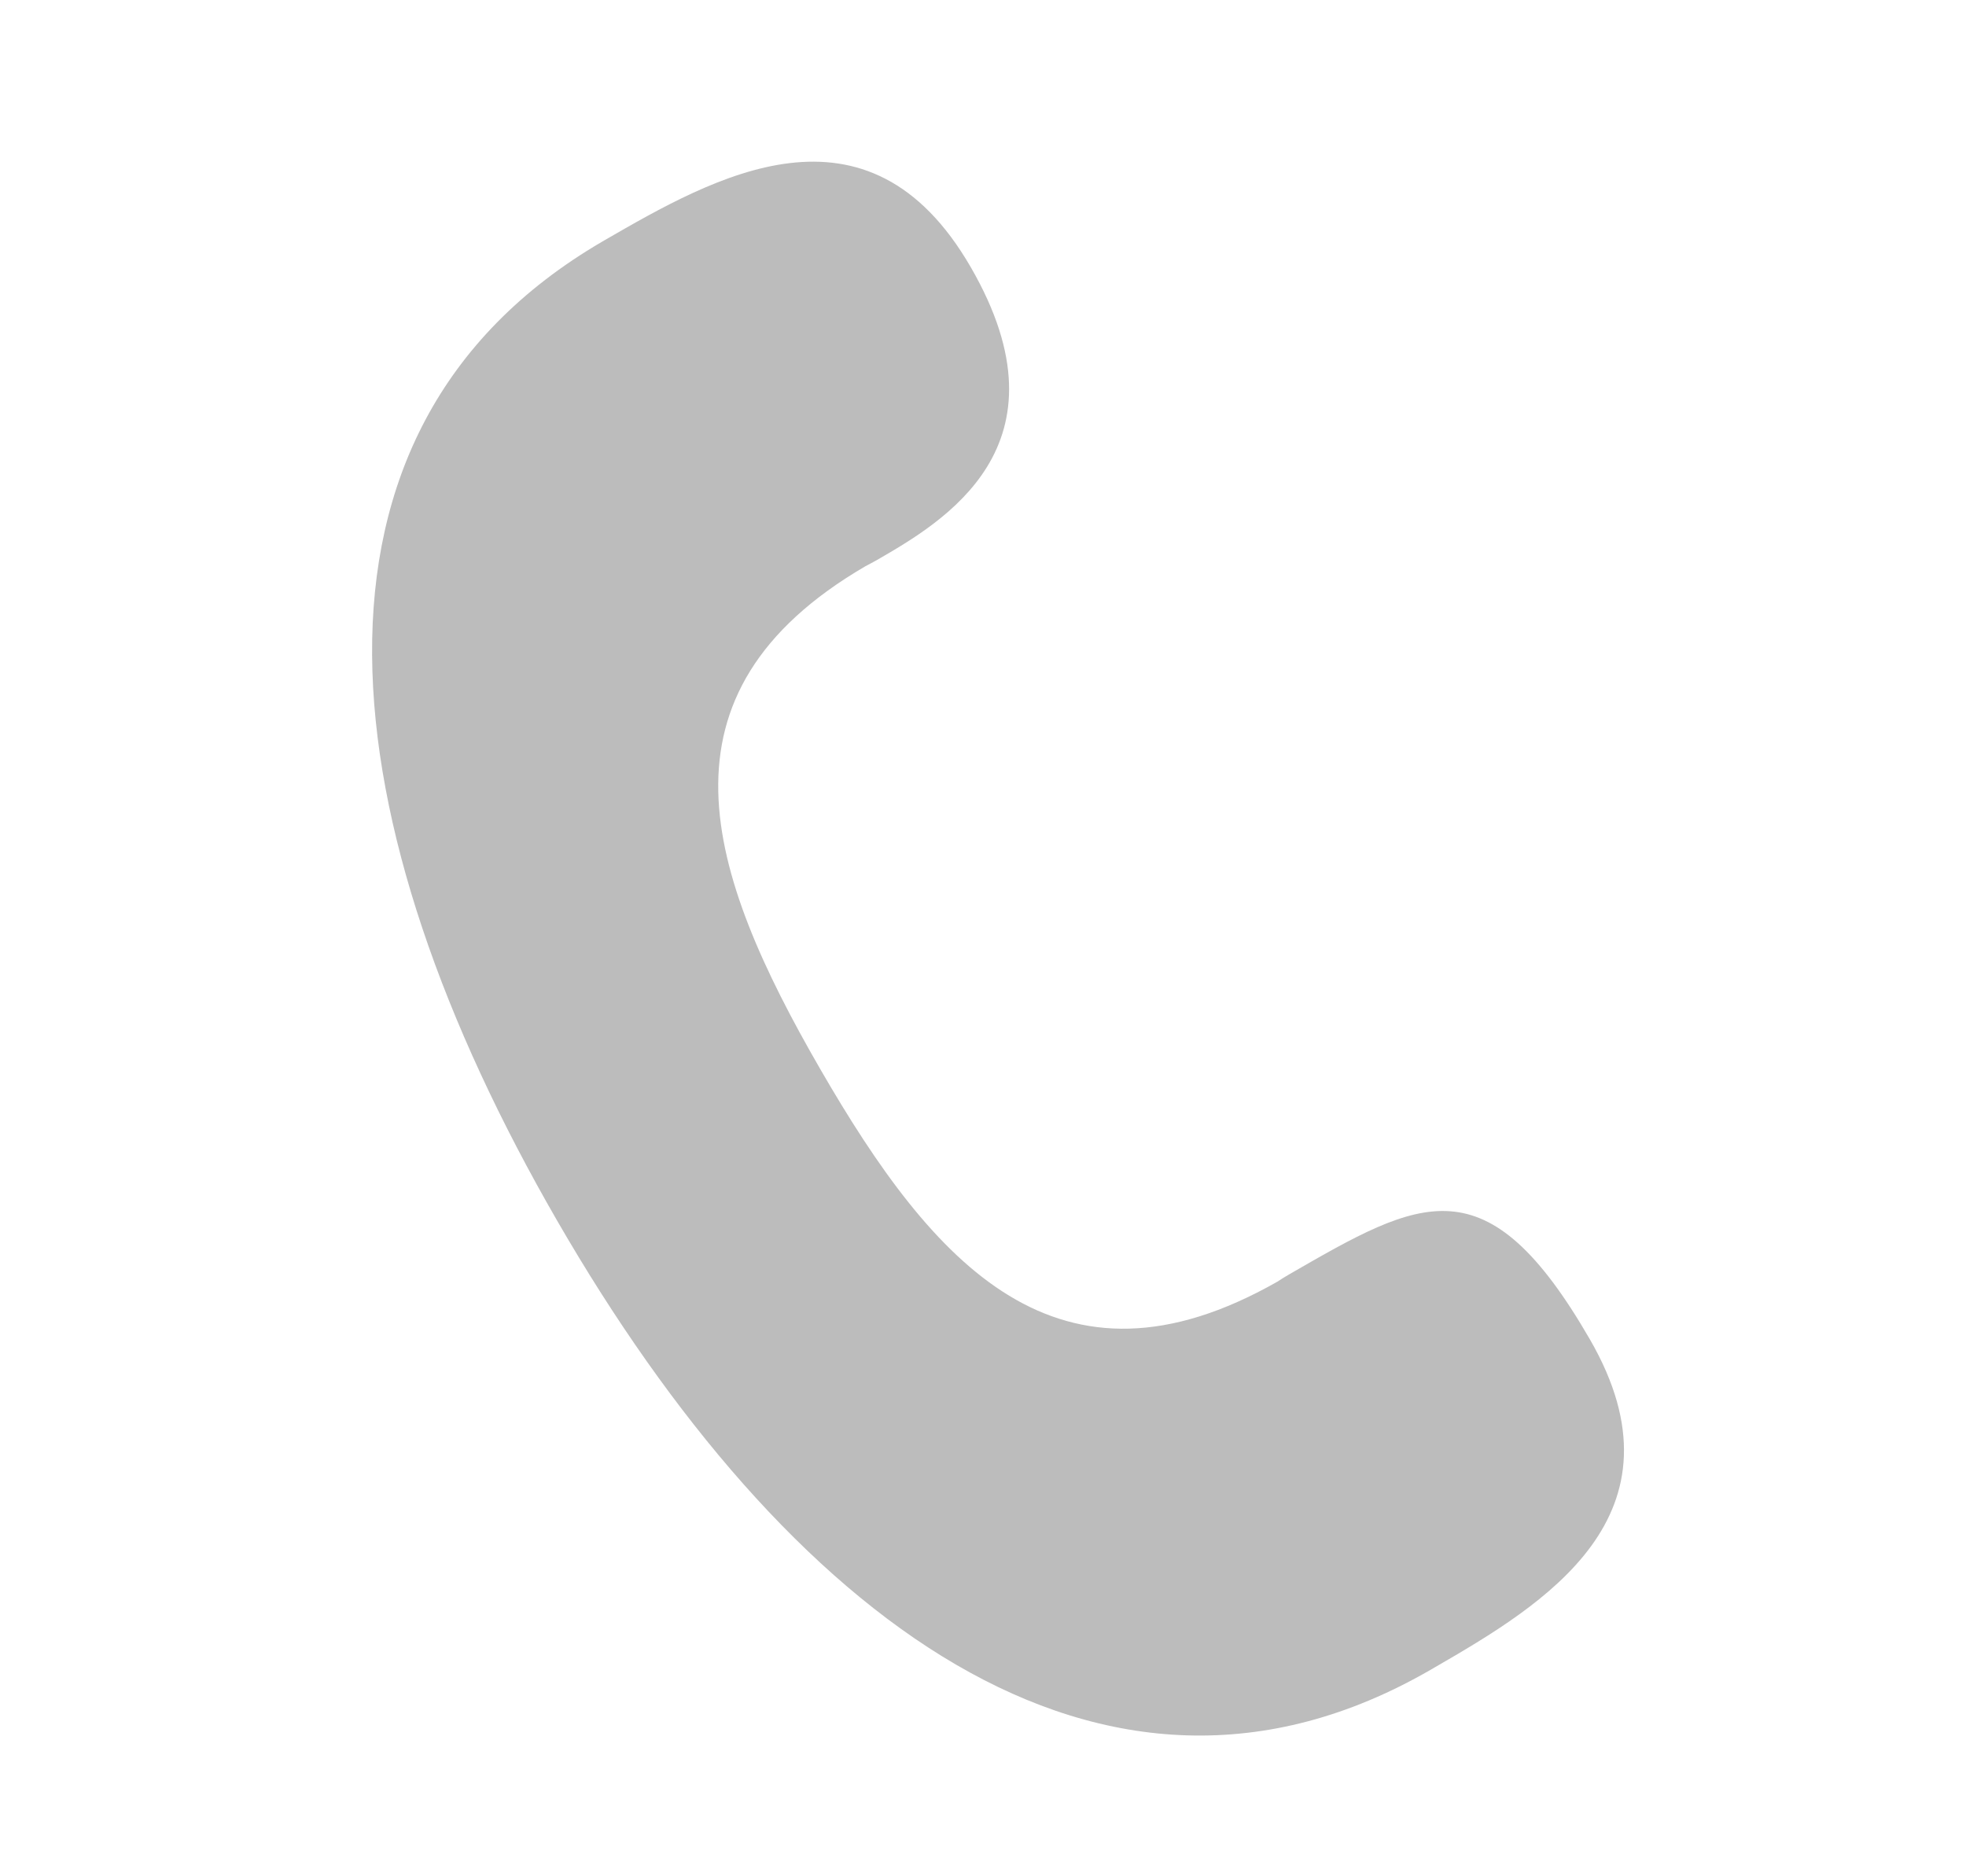 <svg width="22" height="21" viewBox="0 0 22 21" fill="none" xmlns="http://www.w3.org/2000/svg">
<g clip-path="url(#clip0_2_837)">
<path fill-rule="evenodd" clip-rule="evenodd" d="M10.864 2.992C12.02 4.994 10.548 5.843 9.813 6.268C9.77 6.292 9.728 6.315 9.685 6.337C7.24 7.763 7.906 9.761 9.178 11.964C10.448 14.164 11.843 15.739 14.294 14.345C14.337 14.316 14.382 14.289 14.428 14.262C15.9 13.413 16.635 12.988 17.791 14.99C18.931 16.965 17.27 17.96 16.055 18.662C16.038 18.672 16.021 18.682 16.005 18.691C12.326 20.815 8.786 18.082 6.235 13.663C3.69 9.256 3.09 4.836 6.736 2.706L6.765 2.689C7.984 1.985 9.708 0.989 10.864 2.992Z" fill="#BCBCBC"/>
</g>
<defs>
<clipPath id="clip0_2_837">
<rect width="21" height="21" fill="white" transform="translate(0.5)"/>
</clipPath>
</defs>
</svg>

